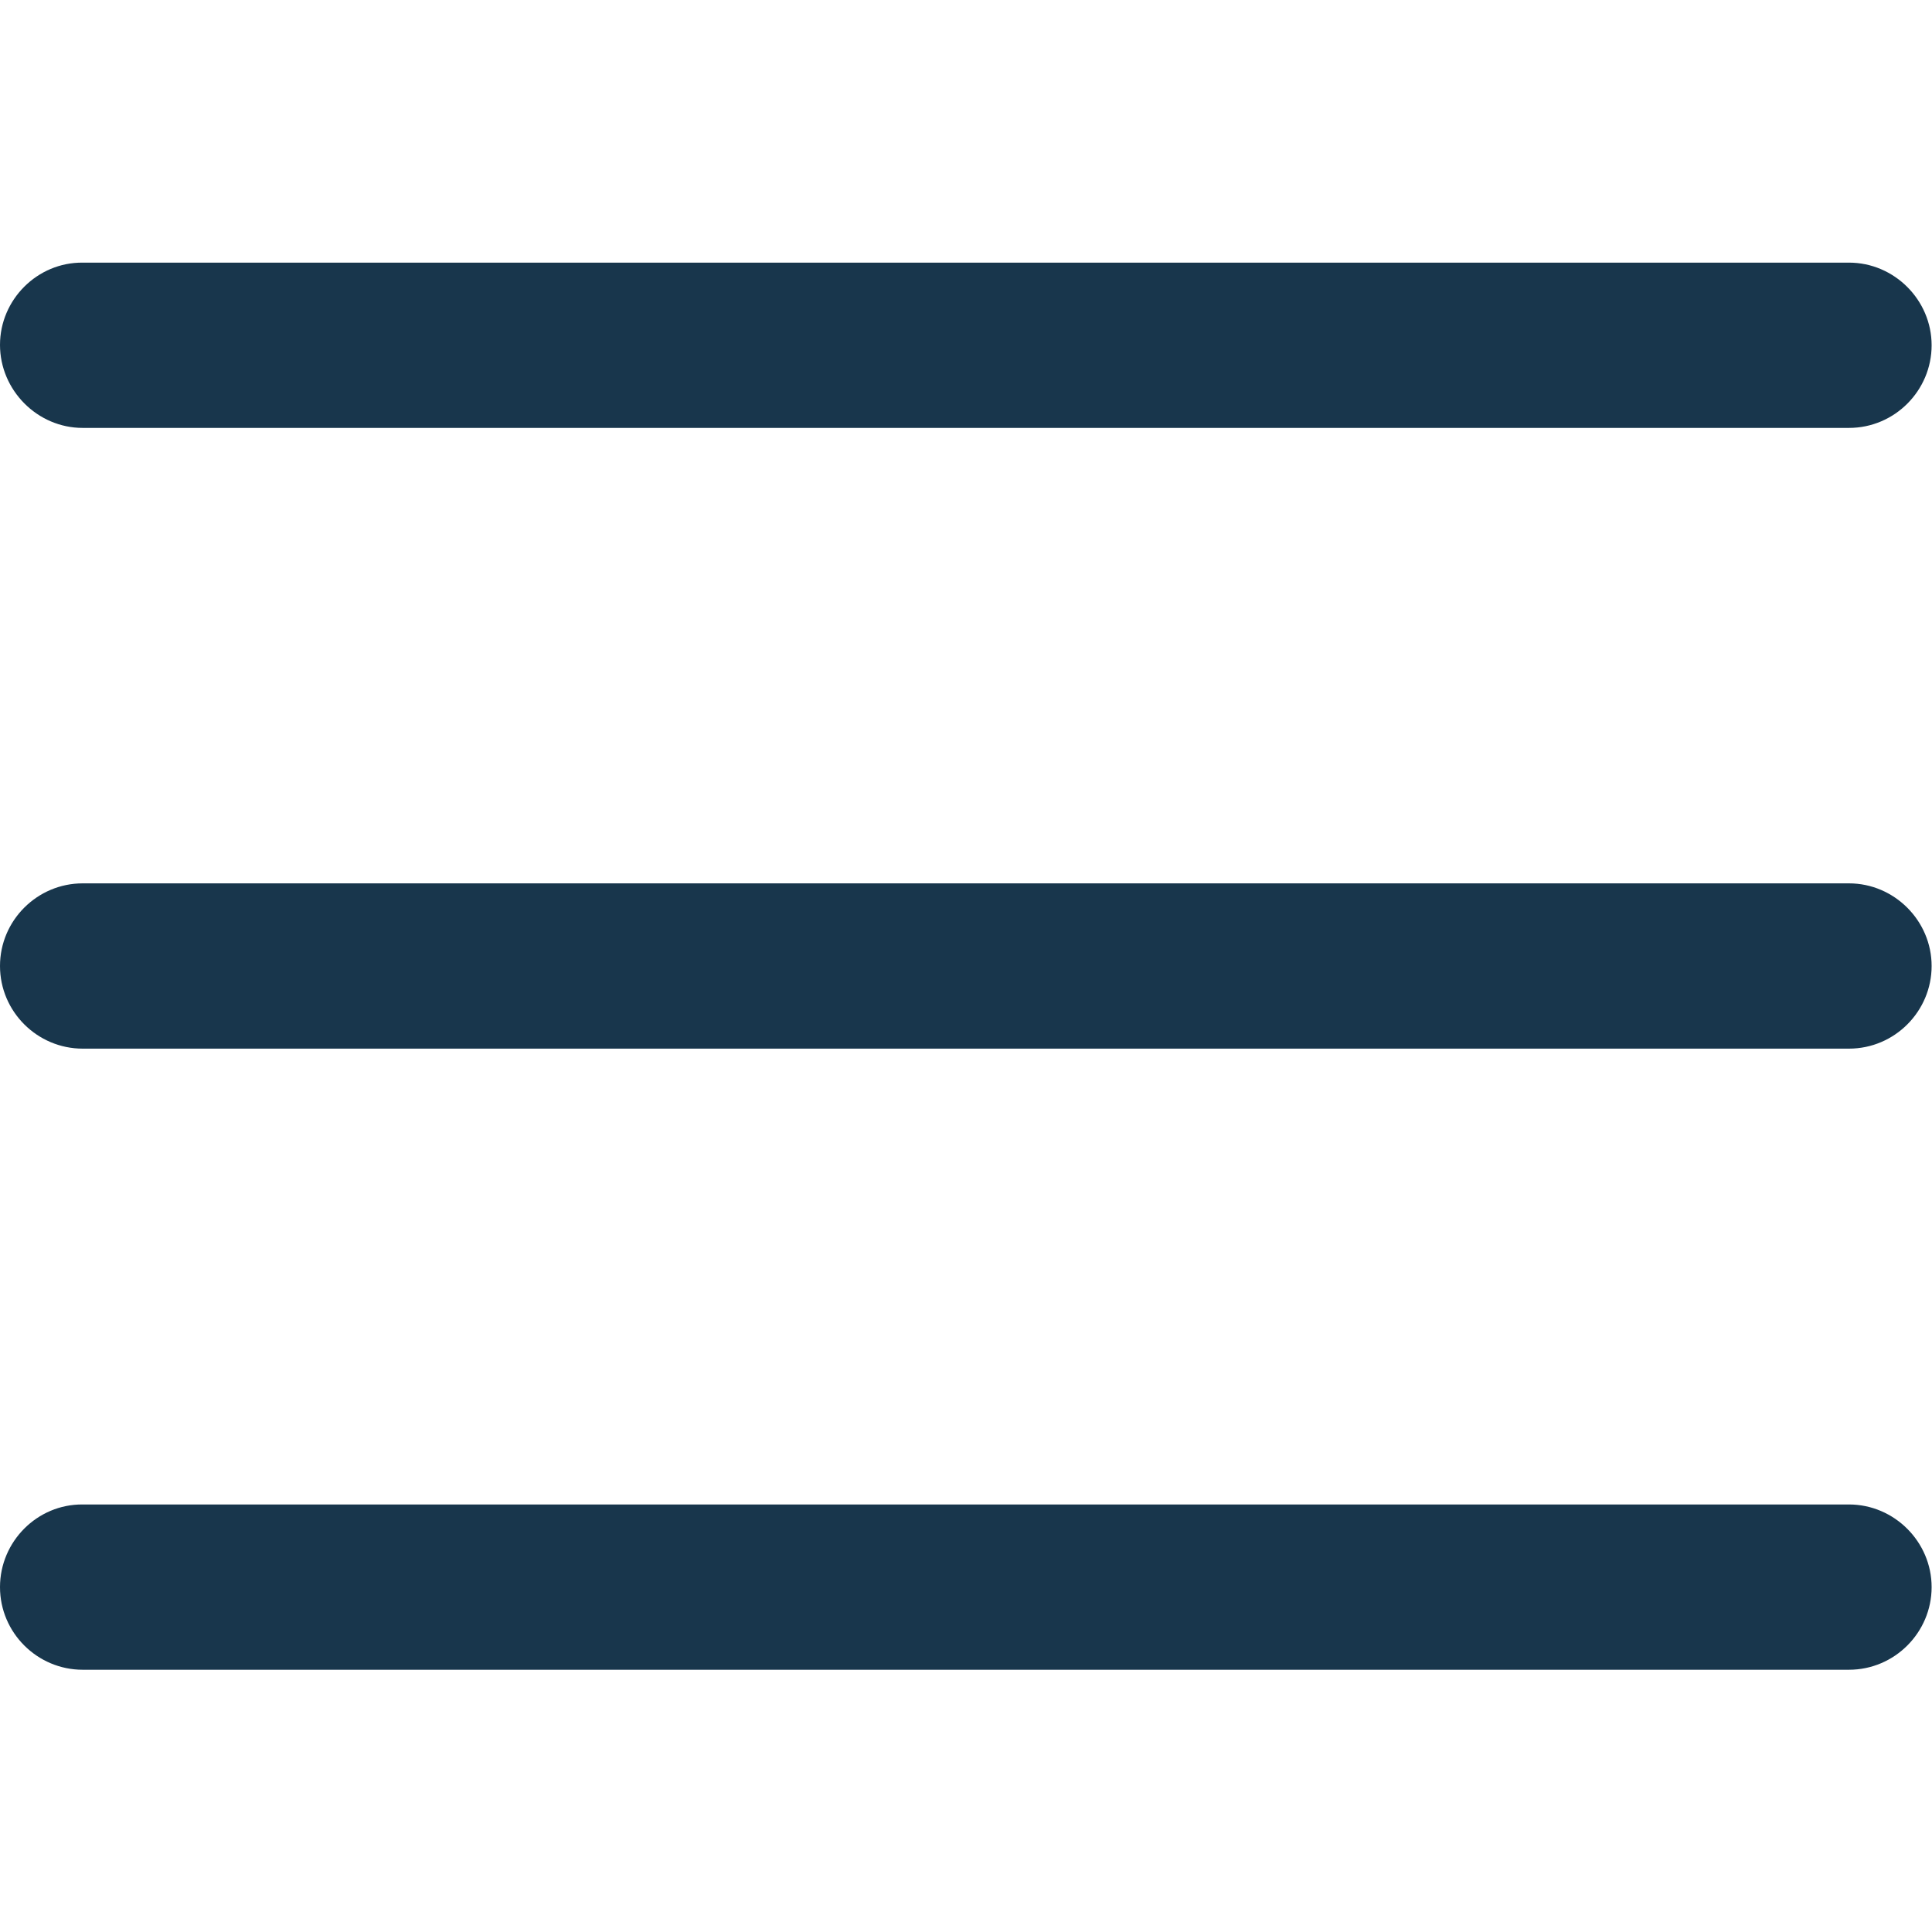 <?xml version="1.0" encoding="utf-8"?>
<!-- Generator: Adobe Illustrator 19.2.0, SVG Export Plug-In . SVG Version: 6.00 Build 0)  -->
<svg version="1.1" id="Capa_1" xmlns="http://www.w3.org/2000/svg" xmlns:xlink="http://www.w3.org/1999/xlink" x="0px" y="0px"
	 viewBox="0 0 512 512" style="enable-background:new 0 0 512 512;" xml:space="preserve">
<style type="text/css">
	.st0{fill:#18364C;}
</style>
<g>
	<g>
		<path class="st0" d="M21.9,113.4h468.1c12.1,0,21.9-9.9,21.9-21.9s-9.9-21.9-21.9-21.9H21.9C9.9,69.5,0,79.4,0,91.4
			S9.9,113.4,21.9,113.4z"/>
		<path class="st0" d="M21.9,277.9h468.1c12.1,0,21.9-9.9,21.9-21.9s-9.9-21.9-21.9-21.9H21.9C9.9,234.1,0,243.9,0,256
			S9.9,277.9,21.9,277.9z"/>
		<path class="st0" d="M21.9,442.5h468.1c12.1,0,21.9-9.9,21.9-21.9s-9.9-21.9-21.9-21.9H21.9C9.9,398.6,0,408.5,0,420.6
			S9.9,442.5,21.9,442.5z"/>
	</g>
</g>
</svg>
